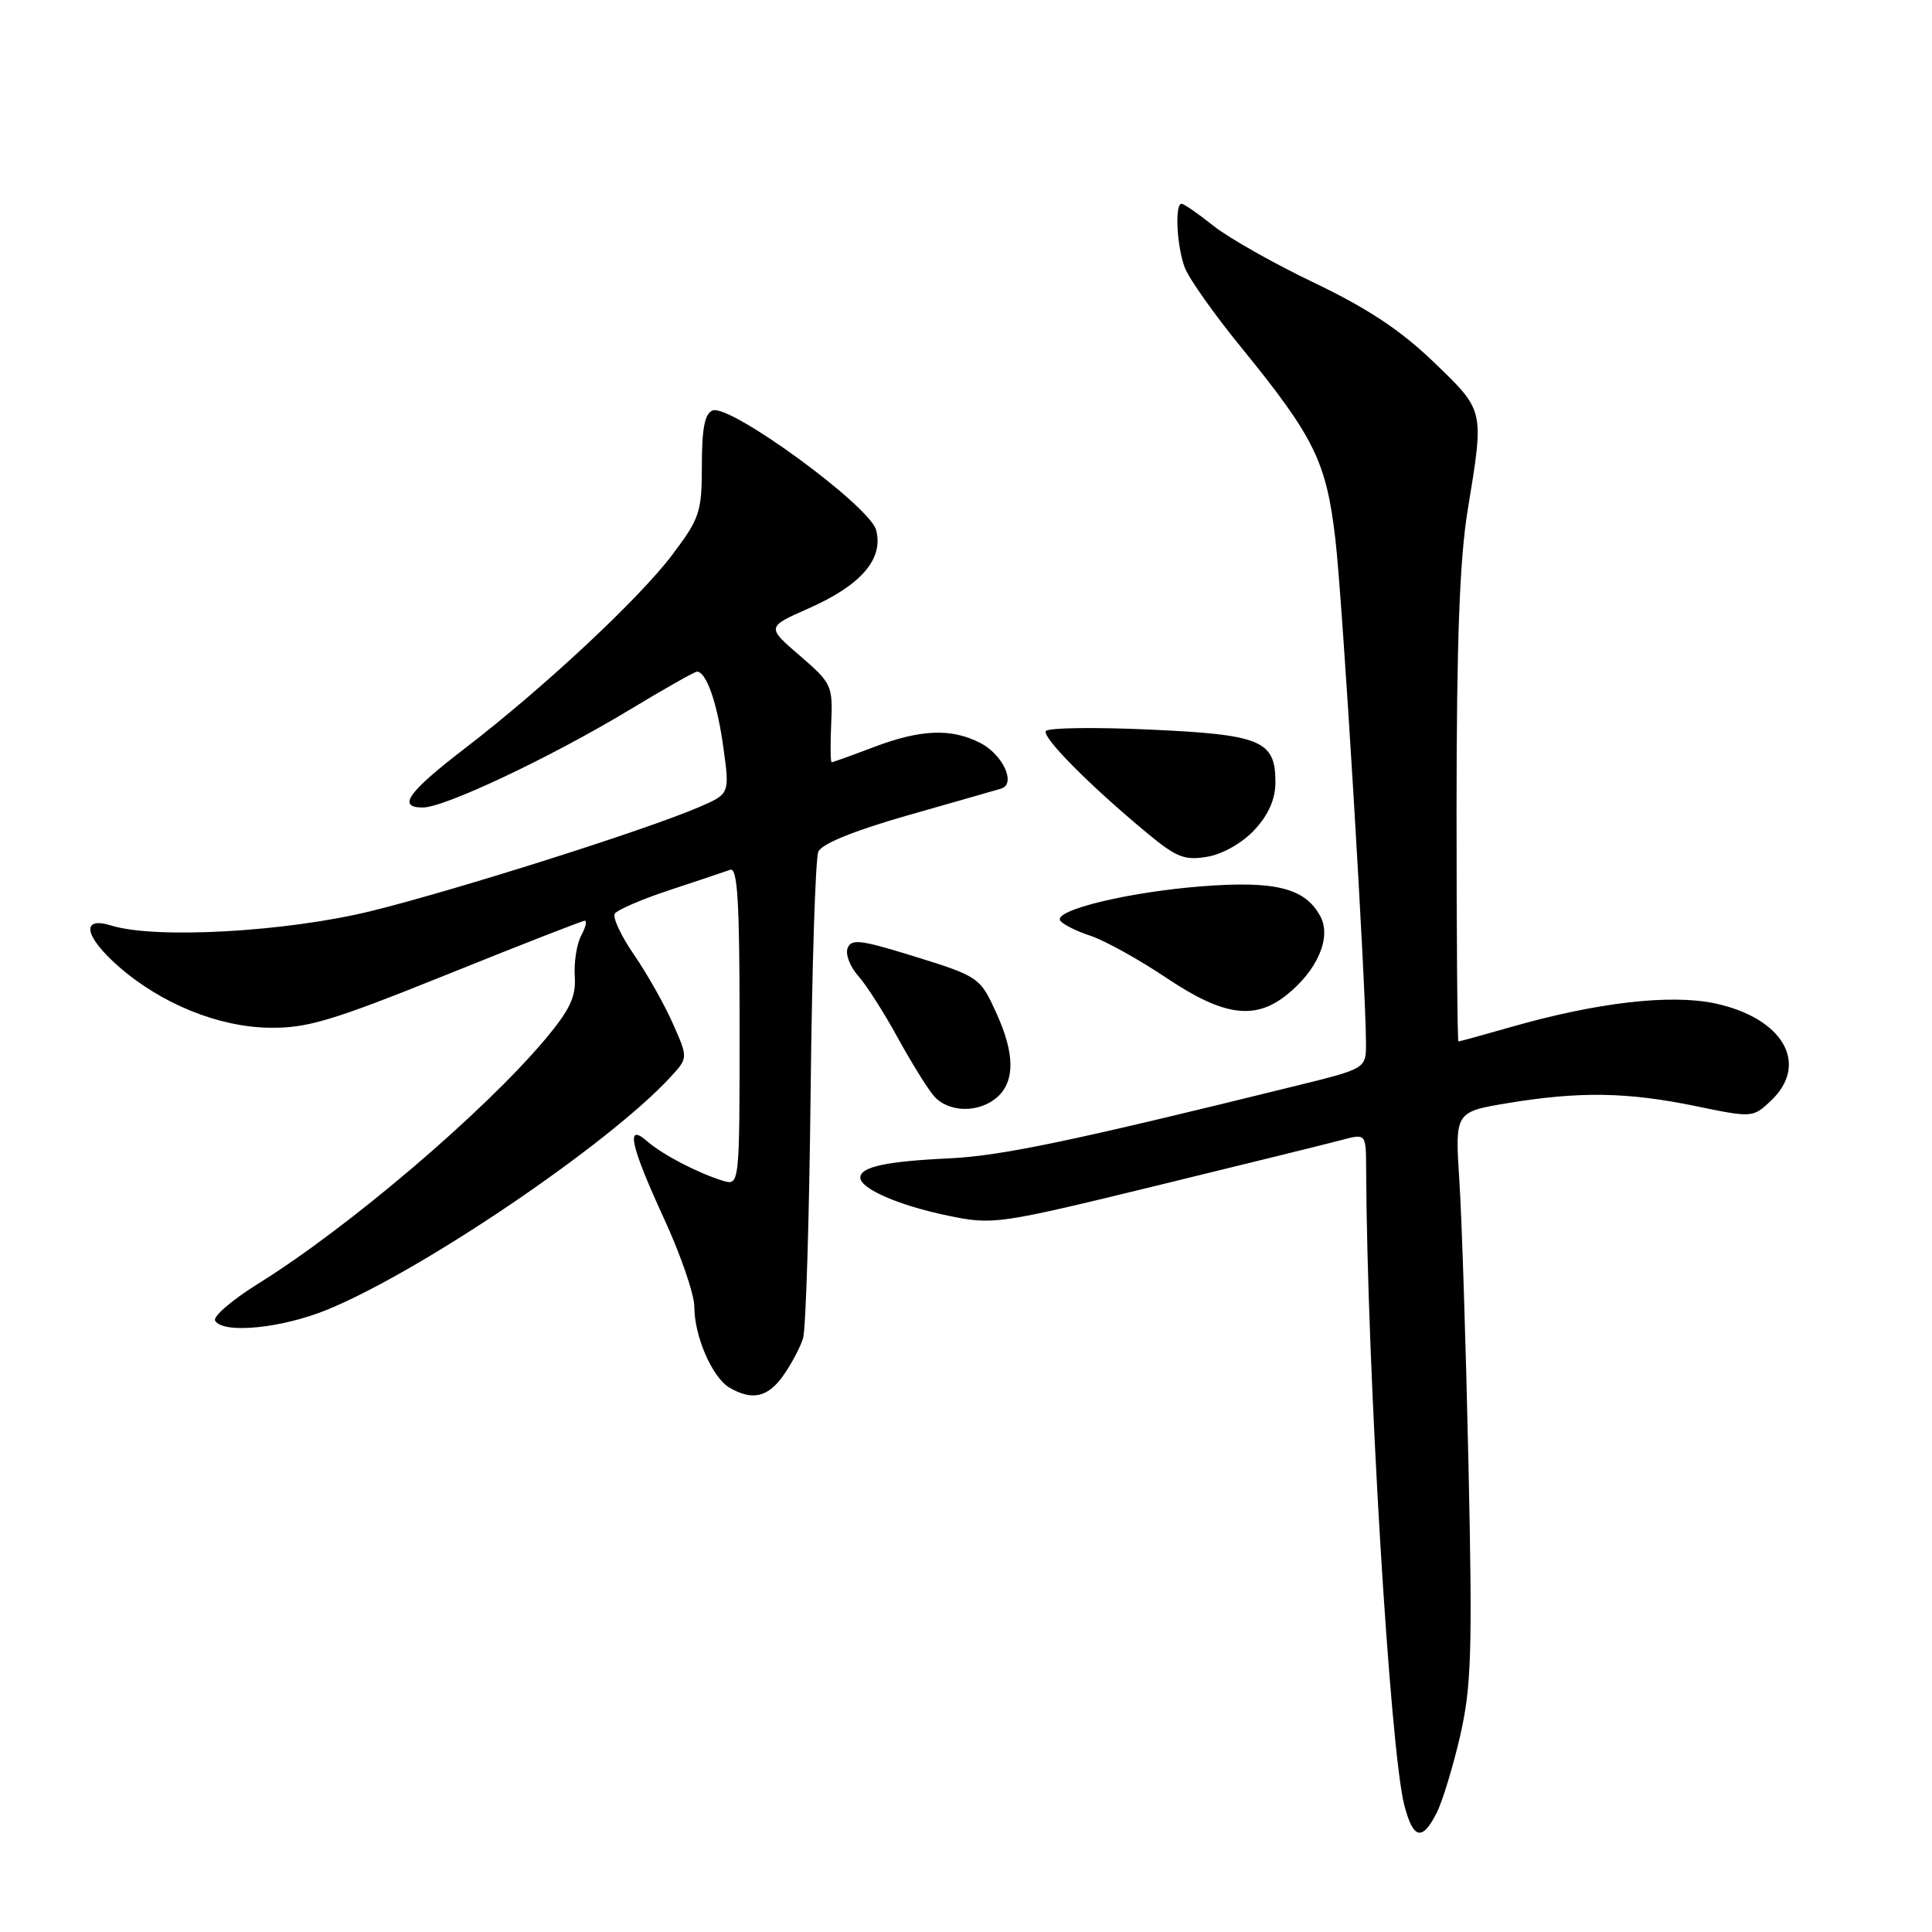 <?xml version="1.0" encoding="UTF-8" standalone="no"?>
<!DOCTYPE svg PUBLIC "-//W3C//DTD SVG 1.1//EN" "http://www.w3.org/Graphics/SVG/1.1/DTD/svg11.dtd" >
<svg xmlns="http://www.w3.org/2000/svg" xmlns:xlink="http://www.w3.org/1999/xlink" version="1.1" viewBox="0 0 256 256">
 <g >
 <path fill="currentColor"
d=" M 190.35 240.25 C 191.12 238.74 192.53 234.12 193.48 230.00 C 194.97 223.46 195.12 218.85 194.58 194.00 C 194.24 178.32 193.70 161.41 193.37 156.41 C 192.79 147.33 192.79 147.33 199.84 146.16 C 209.33 144.60 215.62 144.70 224.66 146.56 C 232.16 148.11 232.26 148.11 234.62 145.89 C 239.80 141.02 236.32 134.91 227.27 132.96 C 221.37 131.70 211.63 132.82 200.27 136.07 C 196.55 137.13 193.39 138.00 193.25 138.00 C 193.11 138.00 193.00 124.16 193.00 107.25 C 193.01 84.85 193.41 74.06 194.49 67.50 C 196.67 54.19 196.74 54.50 189.97 47.97 C 185.63 43.79 181.21 40.86 174.22 37.51 C 168.87 34.96 162.84 31.55 160.81 29.94 C 158.78 28.32 156.87 27.00 156.56 27.00 C 155.64 27.00 155.93 32.68 156.99 35.46 C 157.53 36.89 160.86 41.61 164.40 45.95 C 174.19 57.98 175.74 61.13 176.95 71.50 C 177.91 79.80 181.00 130.69 181.00 138.28 C 181.00 141.59 181.00 141.59 171.75 143.87 C 142.11 151.19 132.71 153.16 125.77 153.49 C 117.40 153.88 114.00 154.62 114.00 156.04 C 114.00 157.52 119.15 159.75 125.66 161.09 C 131.59 162.32 132.27 162.22 153.12 157.14 C 164.88 154.27 175.96 151.54 177.75 151.06 C 181.00 150.19 181.00 150.19 181.02 154.84 C 181.13 181.19 184.18 231.99 186.09 239.25 C 187.26 243.71 188.45 243.98 190.35 240.25 Z  M 103.80 182.25 C 104.87 180.74 106.04 178.52 106.41 177.33 C 106.78 176.13 107.23 161.50 107.41 144.83 C 107.59 128.15 108.05 113.76 108.43 112.86 C 108.88 111.81 113.13 110.08 120.31 108.03 C 126.47 106.28 132.03 104.68 132.67 104.49 C 134.67 103.87 132.90 100.00 129.92 98.46 C 126.08 96.47 122.00 96.63 115.76 99.00 C 112.87 100.10 110.37 101.00 110.20 101.00 C 110.04 101.00 110.01 98.67 110.14 95.83 C 110.36 90.85 110.21 90.52 105.97 86.87 C 101.57 83.08 101.57 83.08 107.16 80.61 C 114.11 77.54 117.11 74.05 116.09 70.23 C 115.23 67.01 96.75 53.50 94.42 54.39 C 93.39 54.79 93.00 56.77 93.00 61.63 C 93.00 67.87 92.73 68.67 89.06 73.54 C 84.64 79.38 72.04 91.15 61.58 99.18 C 54.03 104.98 52.59 107.00 56.02 107.00 C 58.92 107.00 72.98 100.35 83.41 94.06 C 88.01 91.28 92.04 89.00 92.35 89.00 C 93.60 89.00 95.05 93.18 95.85 99.05 C 96.70 105.20 96.70 105.20 92.54 106.98 C 85.50 110.00 60.60 117.89 49.26 120.70 C 38.01 123.48 20.58 124.46 14.75 122.64 C 10.68 121.37 11.15 124.05 15.70 128.05 C 21.33 132.99 28.92 136.08 35.69 136.18 C 40.69 136.26 43.96 135.28 59.21 129.14 C 68.95 125.21 77.18 122.00 77.49 122.00 C 77.81 122.00 77.59 122.90 77.00 123.99 C 76.42 125.09 76.04 127.51 76.16 129.37 C 76.34 132.05 75.54 133.76 72.31 137.63 C 64.16 147.34 46.18 162.66 34.20 170.10 C 30.73 172.26 28.17 174.46 28.51 175.01 C 29.60 176.78 37.36 176.01 43.41 173.52 C 55.90 168.39 80.66 151.60 88.84 142.72 C 91.18 140.18 91.18 140.18 89.16 135.63 C 88.05 133.12 85.74 129.02 84.02 126.52 C 82.30 124.03 81.15 121.57 81.46 121.07 C 81.77 120.57 85.05 119.15 88.76 117.93 C 92.47 116.71 96.06 115.50 96.75 115.25 C 97.73 114.89 98.00 119.44 98.00 135.96 C 98.00 157.13 98.00 157.13 95.75 156.44 C 92.43 155.42 87.74 152.97 85.75 151.22 C 82.85 148.68 83.52 151.77 88.00 161.50 C 90.20 166.28 92.00 171.52 92.00 173.13 C 92.00 177.06 94.38 182.54 96.66 183.87 C 99.68 185.63 101.75 185.16 103.80 182.25 Z  M 132.17 145.35 C 134.49 143.24 134.46 139.62 132.08 134.37 C 129.83 129.41 129.82 129.41 120.38 126.49 C 114.00 124.53 112.78 124.40 112.31 125.64 C 112.00 126.44 112.63 128.09 113.71 129.30 C 114.79 130.51 117.15 134.20 118.95 137.50 C 120.76 140.80 122.93 144.29 123.77 145.25 C 125.71 147.46 129.79 147.50 132.17 145.35 Z  M 170.39 131.91 C 174.54 128.64 176.46 124.24 174.96 121.43 C 172.96 117.68 169.03 116.68 159.26 117.44 C 149.57 118.19 139.63 120.59 140.48 121.97 C 140.78 122.45 142.58 123.37 144.48 123.99 C 146.38 124.62 150.91 127.13 154.55 129.57 C 162.05 134.60 166.19 135.21 170.39 131.91 Z  M 166.25 109.94 C 168.10 107.94 169.00 105.88 169.00 103.64 C 169.00 98.12 167.12 97.34 152.29 96.67 C 145.02 96.34 138.85 96.43 138.58 96.87 C 138.07 97.70 144.38 104.07 152.00 110.39 C 155.89 113.62 156.98 114.04 160.00 113.52 C 162.04 113.17 164.65 111.67 166.25 109.94 Z "/>
</g>
</svg>
